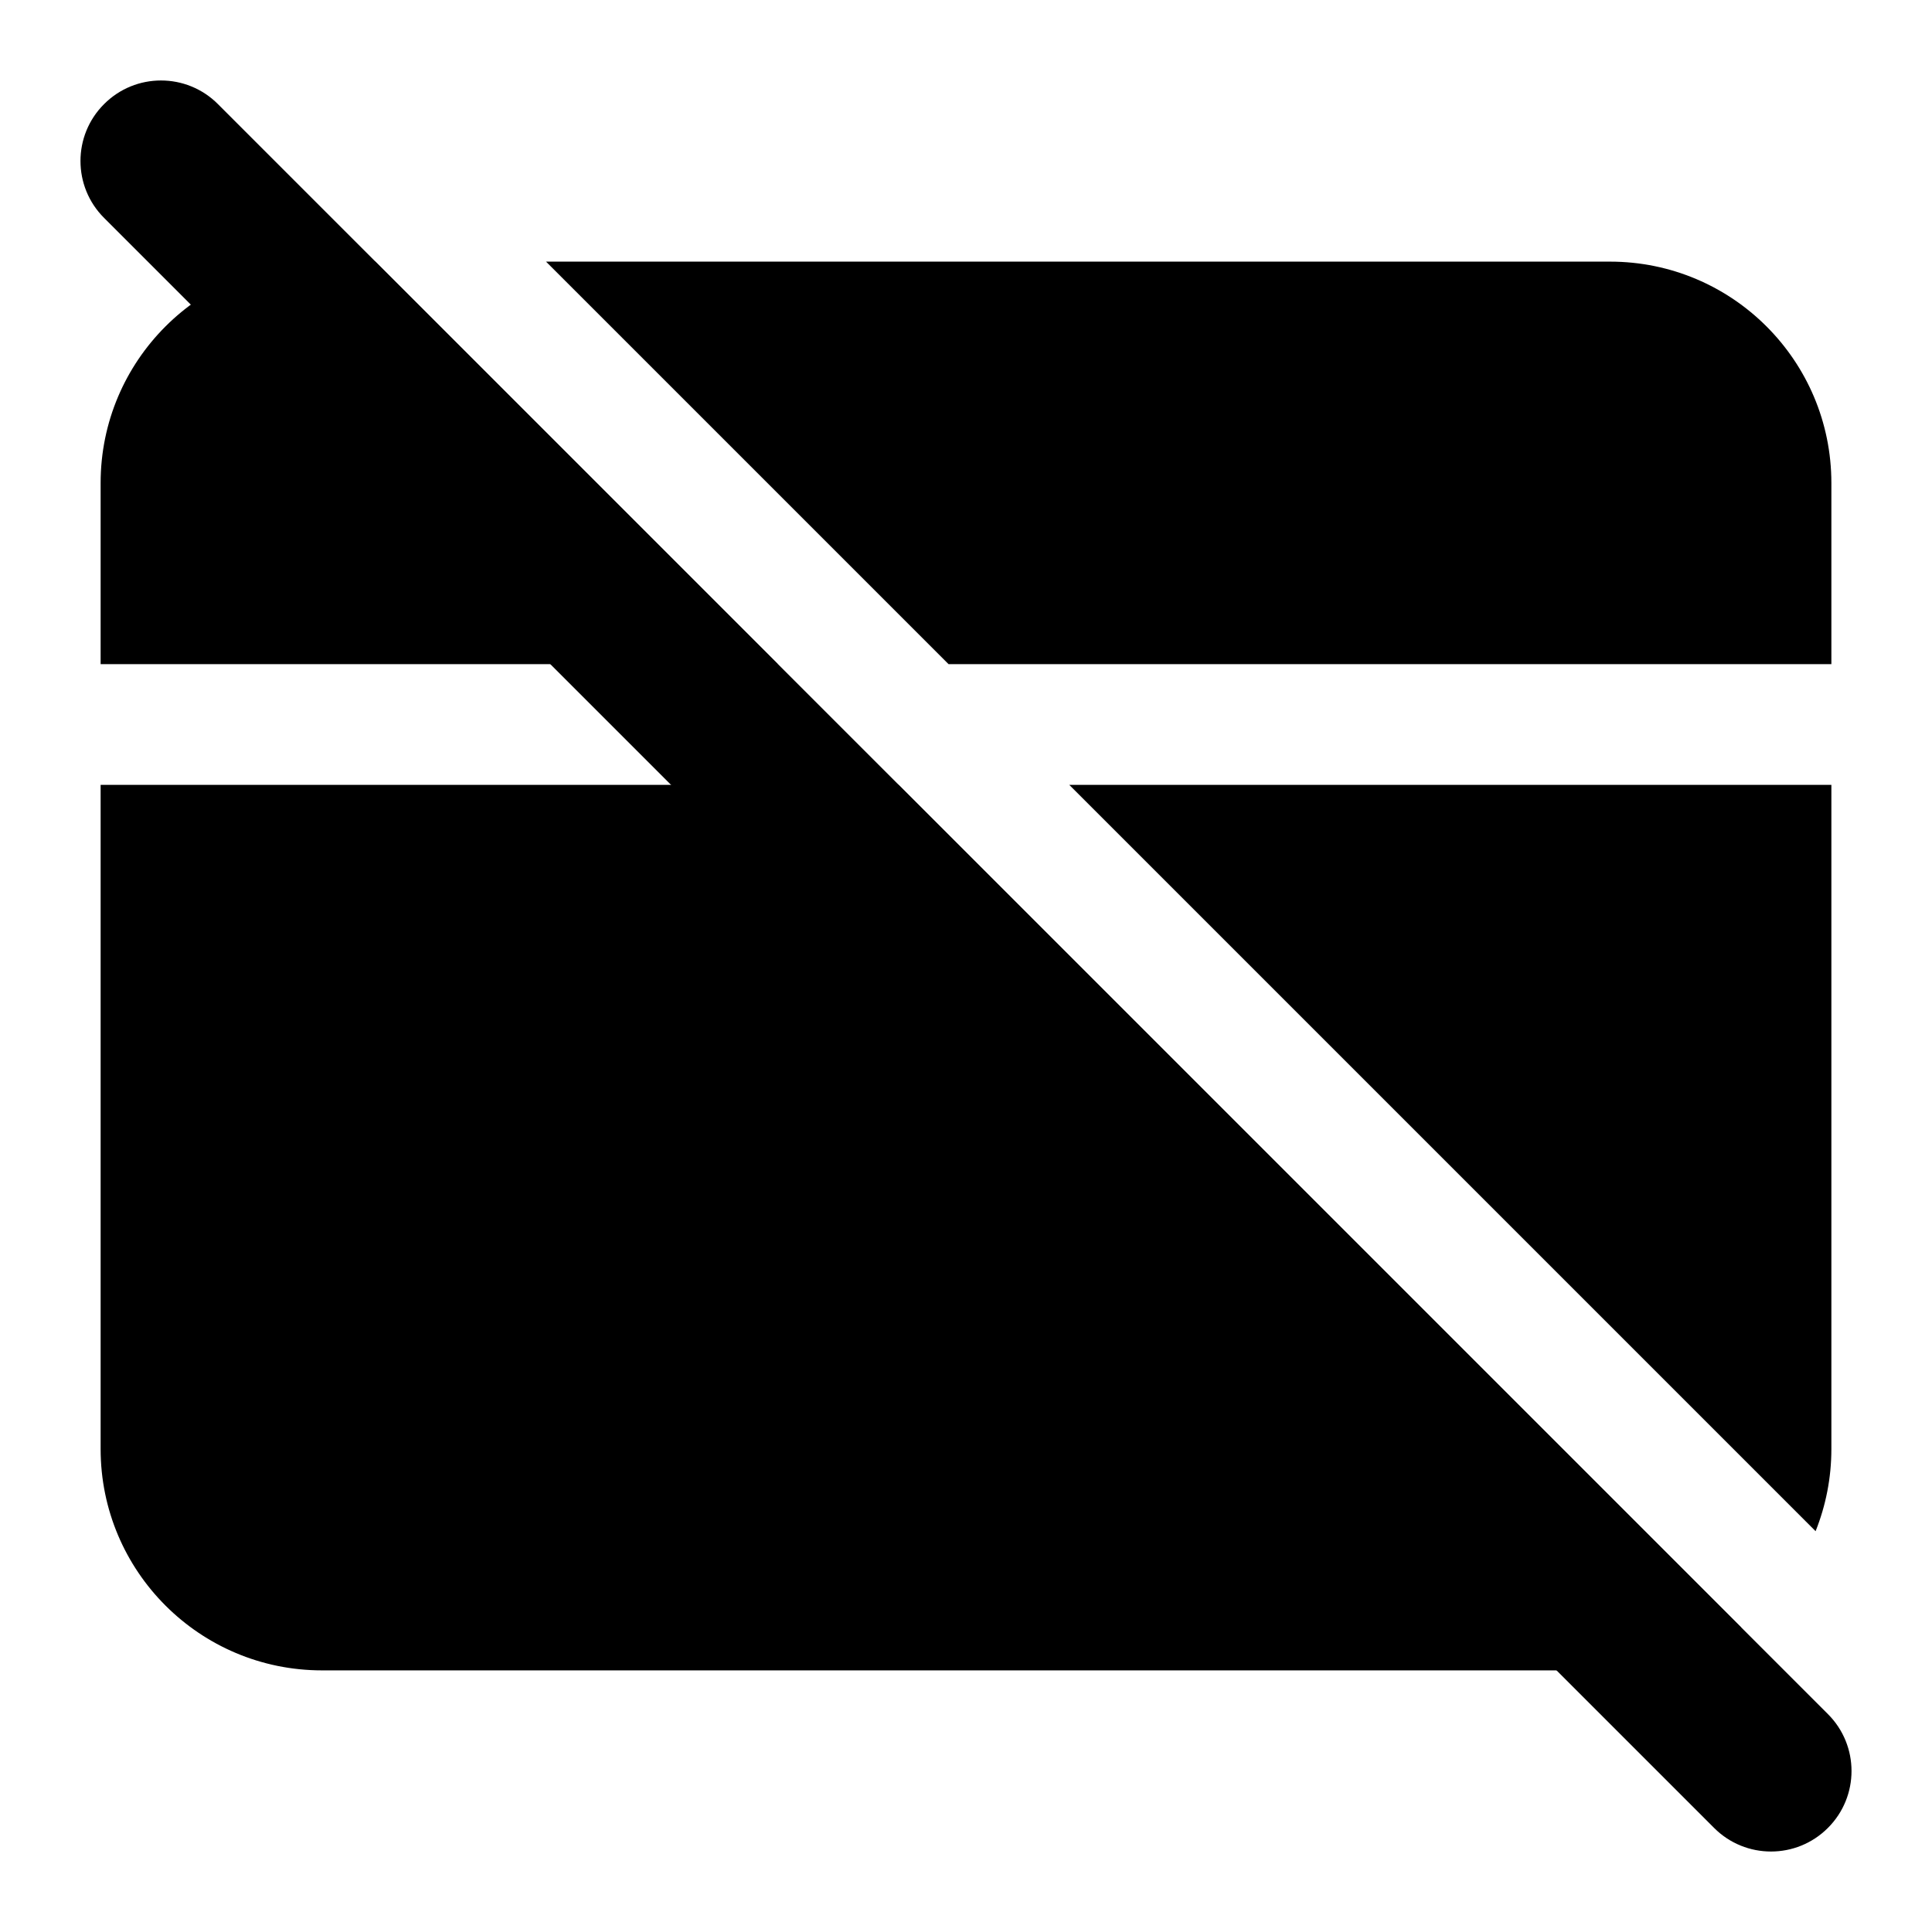 <svg width="24" height="24" viewBox="0 0 24 24" xmlns="http://www.w3.org/2000/svg">
    <path fill-rule="evenodd" clip-rule="evenodd" d="M1.293 1.293C1.683 0.902 2.317 0.902 2.707 1.293L22.707 21.293C23.098 21.683 23.098 22.317 22.707 22.707C22.317 23.098 21.683 23.098 21.293 22.707L1.293 2.707C0.902 2.317 0.902 1.683 1.293 1.293Z"/>
    <path d="M4.662 3.25H4C2.481 3.25 1.25 4.481 1.25 6V8.25H9.662L4.662 3.25Z"/>
    <path d="M11.162 9.75H1.25V18C1.25 19.519 2.481 20.75 4 20.75H20C20.609 20.75 21.172 20.552 21.628 20.216L11.162 9.75Z"/>
    <path d="M22.554 19.021L13.283 9.75H22.75V18C22.75 18.361 22.68 18.705 22.554 19.021Z"/>
    <path d="M11.783 8.25L6.783 3.25H20C21.519 3.25 22.75 4.481 22.75 6V8.25H11.783Z"/>
</svg>
